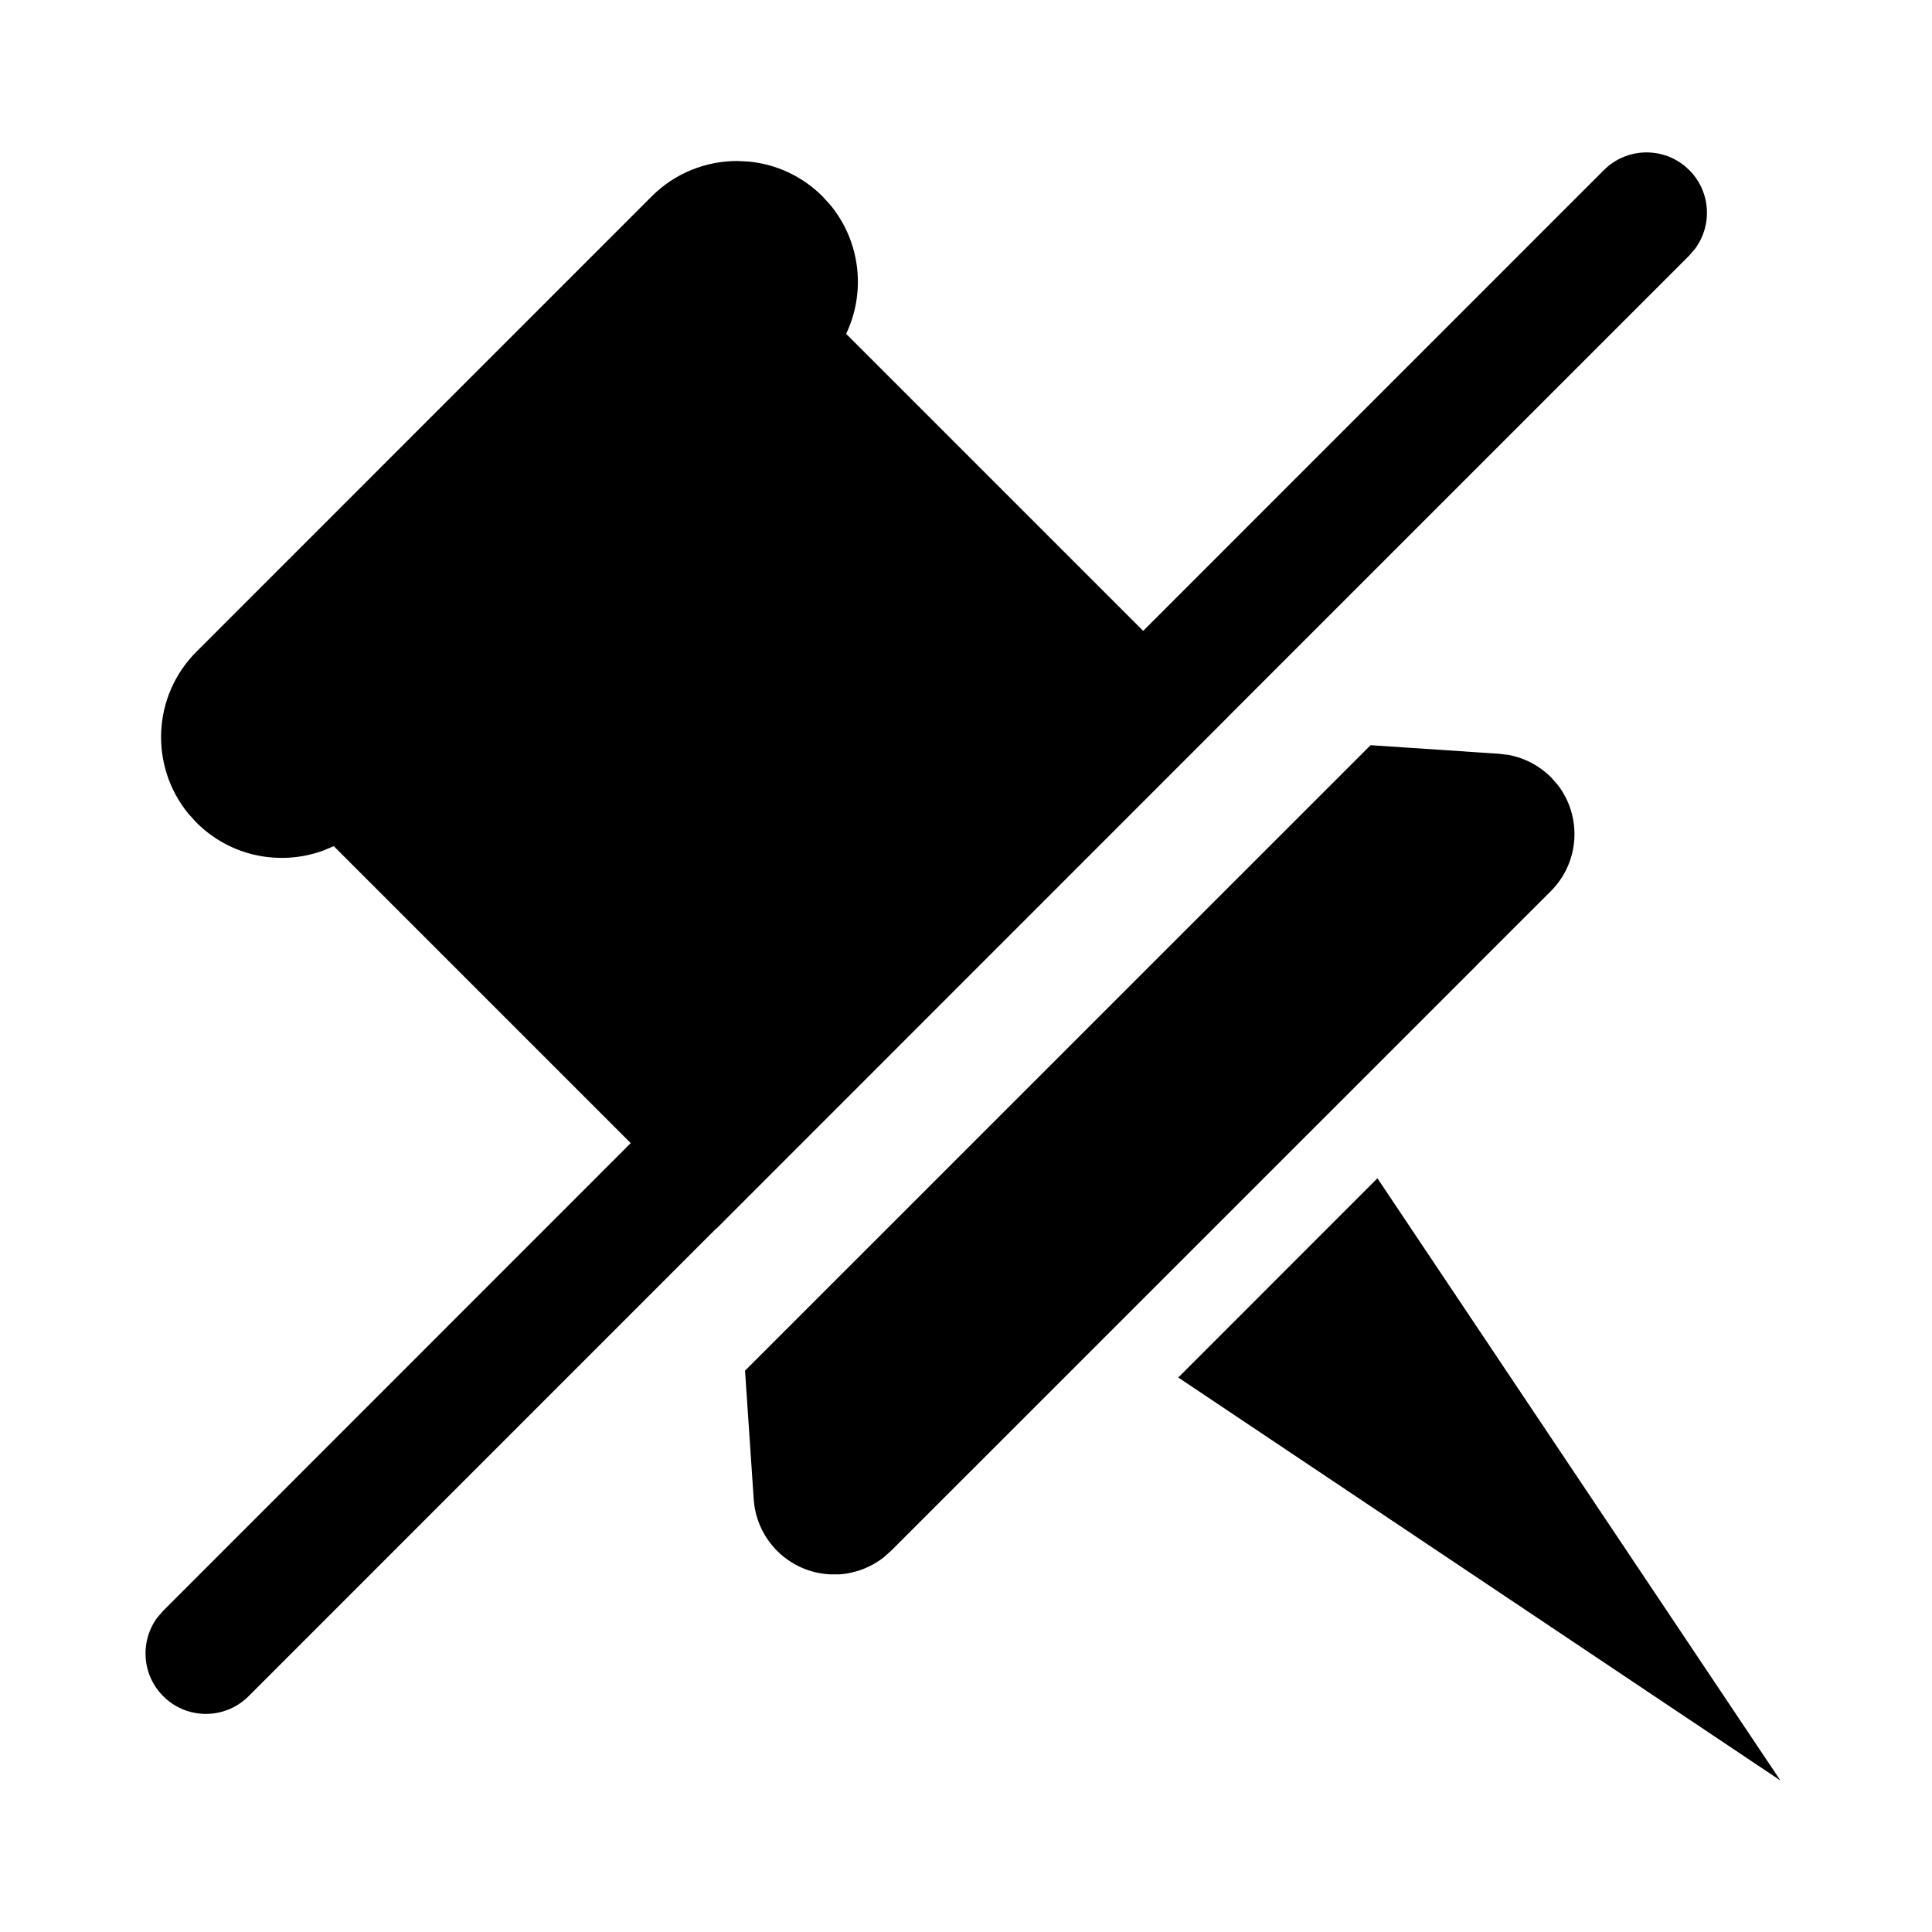 <svg xmlns="http://www.w3.org/2000/svg" width="24" height="24" viewBox="0 0 24 24">
    <path fill-rule="evenodd" d="M17.111 14.637l5.006 7.481-7.48-5.006 2.474-2.475zm3.874-12.524c.266.266.29.683.072.977l-.072.084-5.724 5.724h.001l-6.364 6.366-.002-.002-5.808 5.809c-.293.293-.768.293-1.06 0-.267-.266-.291-.683-.074-.977l.073-.084 5.808-5.81-3.689-3.689-.13.055c-.532.194-1.15.078-1.576-.348l-.103-.114c-.48-.59-.446-1.459.103-2.008l5.656-5.657C8.389 2.146 8.773 2 9.157 2l.144.007c.334.032.66.176.916.432l.1.11c.375.458.44 1.083.194 1.598l3.69 3.69 5.723-5.724c.293-.293.768-.293 1.06 0zm-3.959 7.144l1.599.107.12.015c.196.037.378.133.521.275l.083.094c.305.393.277.96-.083 1.321l-.917.916h.001l-6.365 6.364-.916.916-.09.08c-.158.124-.35.199-.551.212h-.117c-.5-.024-.913-.42-.948-.932l-.108-1.598 7.771-7.77z"/>
</svg>
